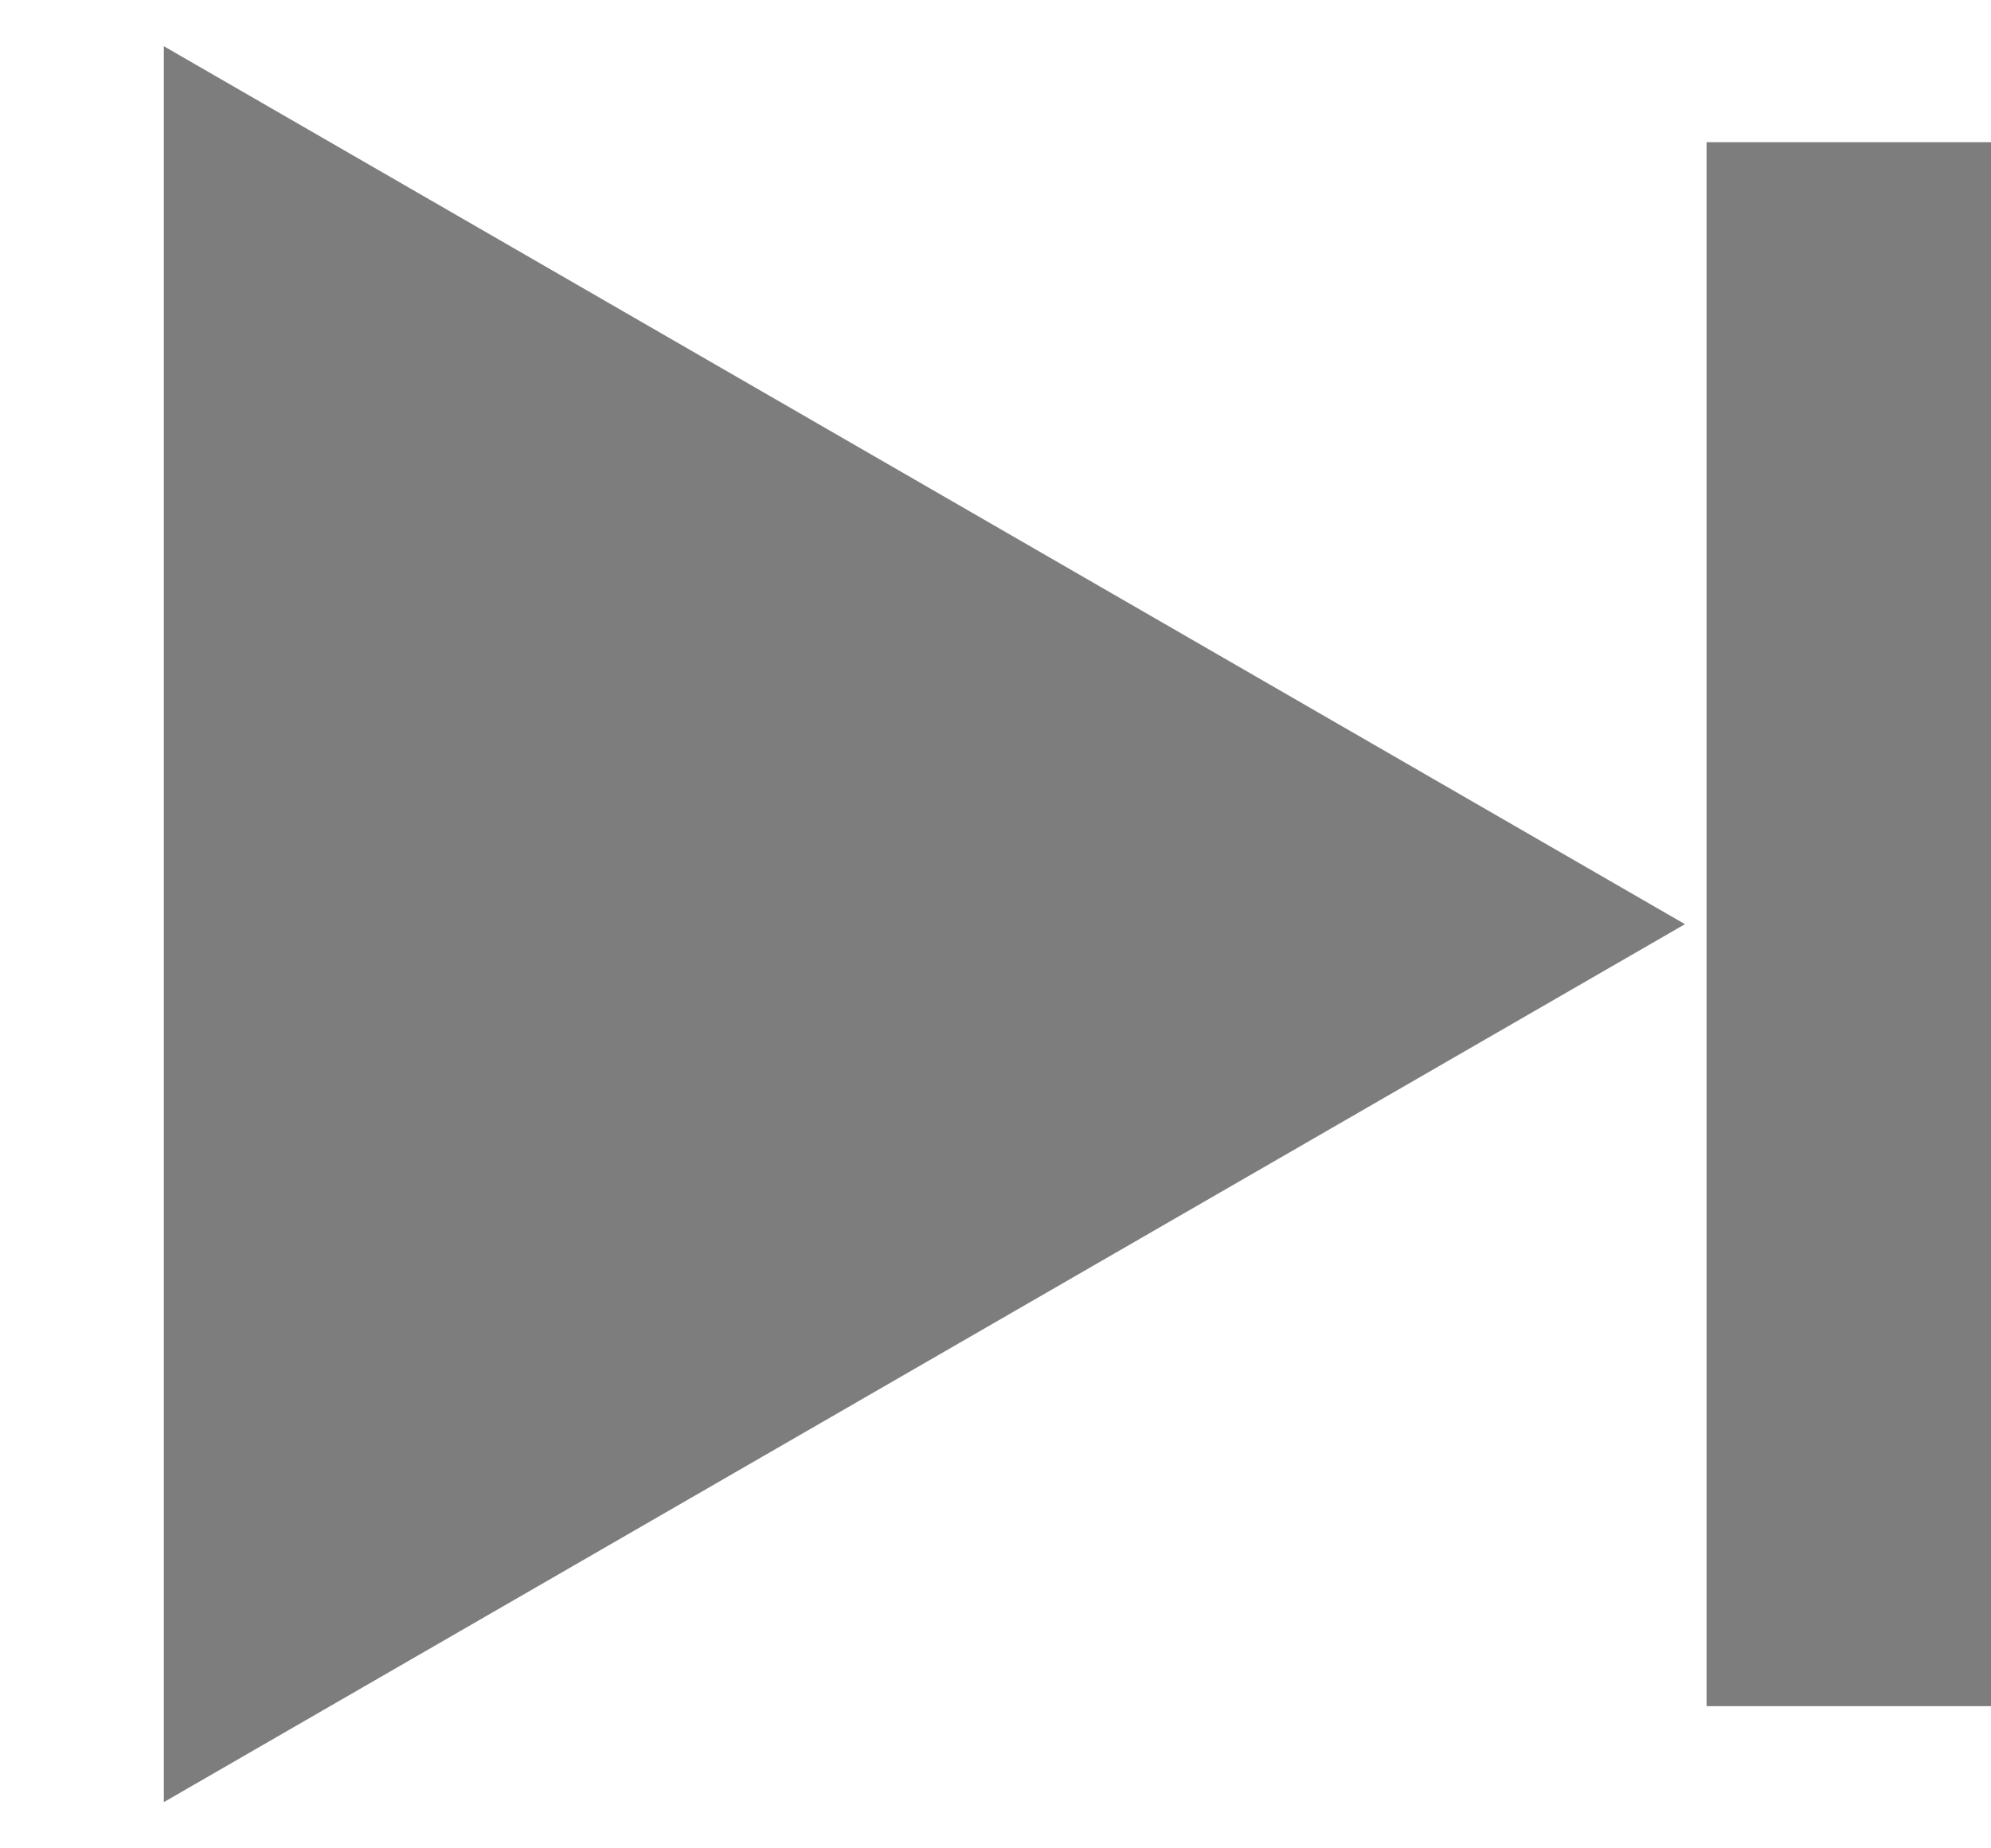 <svg xmlns="http://www.w3.org/2000/svg" width="14" height="13" fill="none" viewBox="0 0 14 13"><path fill="#7D7D7D" d="M11.848 6.5L1.152 0.325V12.675L11.848 6.5Z"/><rect width="2" height="11" x="12" y="1" fill="#7D7D7D"/></svg>